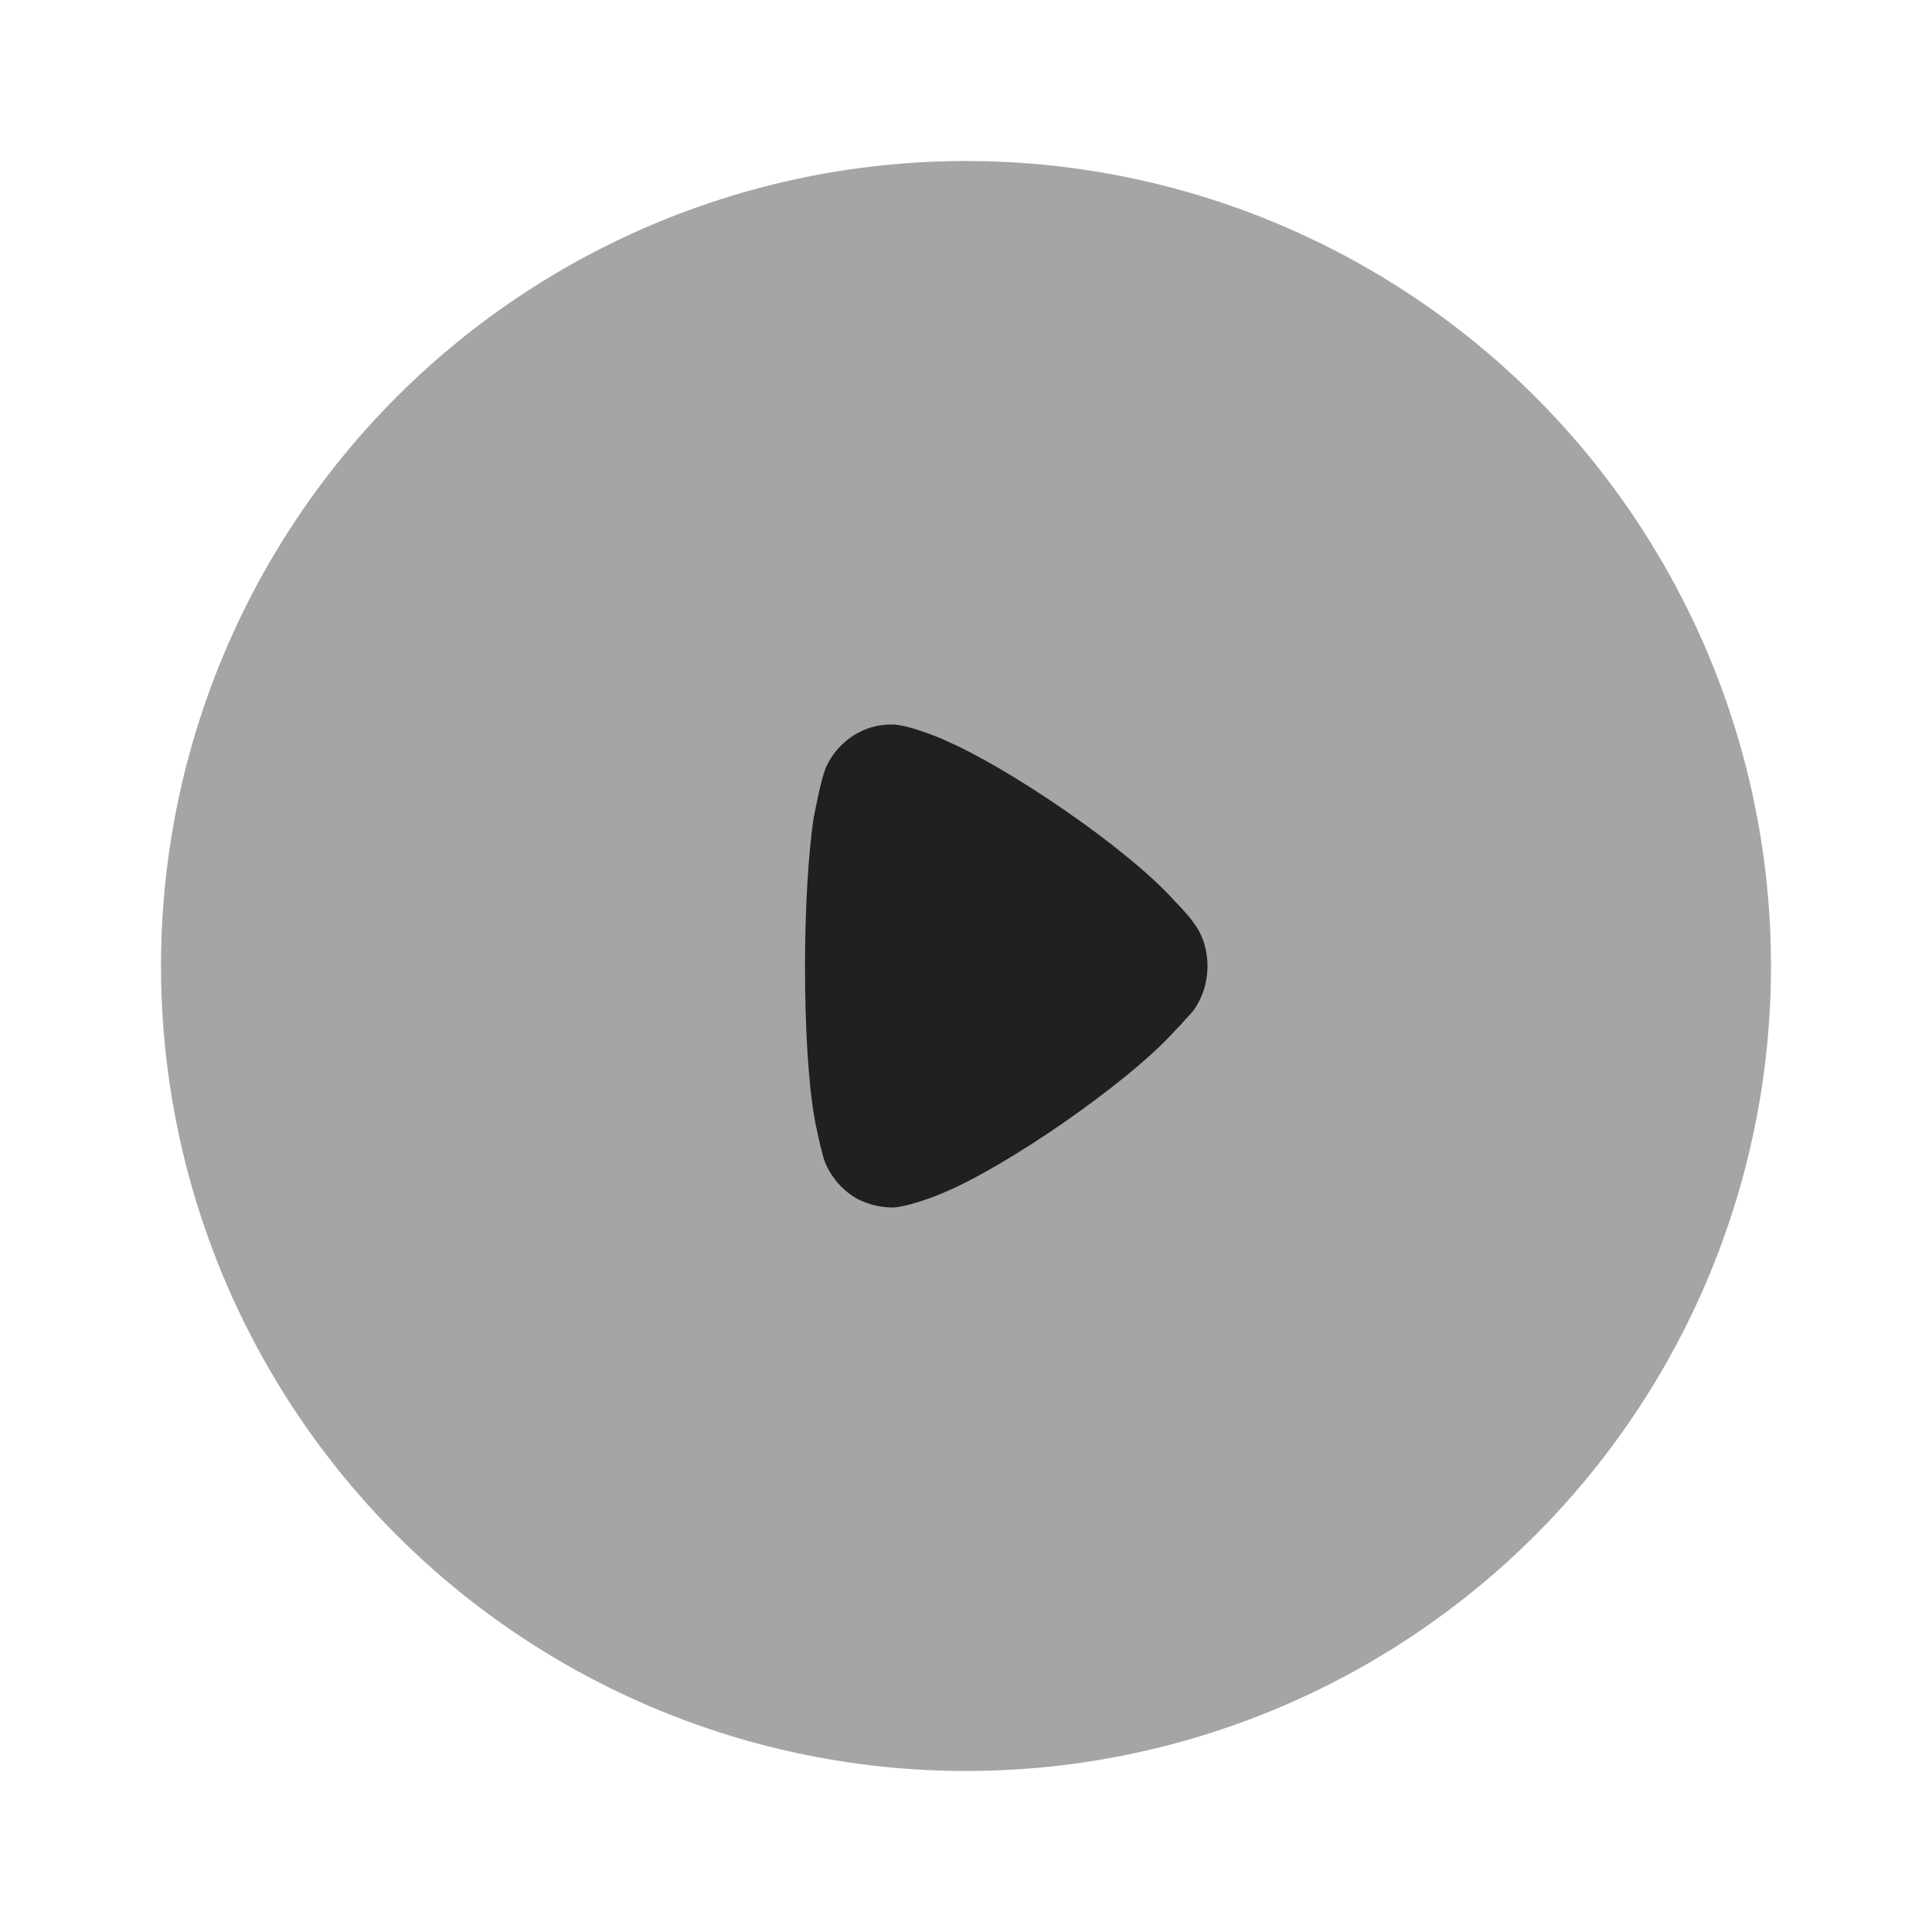 <svg width="24" height="24" viewBox="0 0 24 24" fill="none" xmlns="http://www.w3.org/2000/svg">
<circle opacity="0.4" cx="12" cy="12" r="10" fill="#202020"/>
<path d="M14.815 12.566C14.787 12.595 14.681 12.719 14.581 12.82C13.998 13.462 12.479 14.512 11.683 14.832C11.563 14.884 11.257 14.993 11.094 15C10.938 15 10.789 14.964 10.646 14.891C10.469 14.789 10.327 14.629 10.249 14.439C10.199 14.307 10.121 13.914 10.121 13.907C10.043 13.476 10 12.777 10 12.004C10 11.268 10.043 10.597 10.107 10.159C10.114 10.152 10.192 9.663 10.277 9.496C10.434 9.19 10.739 9 11.066 9H11.094C11.307 9.007 11.755 9.197 11.755 9.204C12.507 9.525 13.992 10.524 14.588 11.188C14.588 11.188 14.757 11.358 14.829 11.464C14.944 11.617 15 11.807 15 11.996C15 12.208 14.936 12.405 14.815 12.566Z" fill="#202020"/>
</svg>
